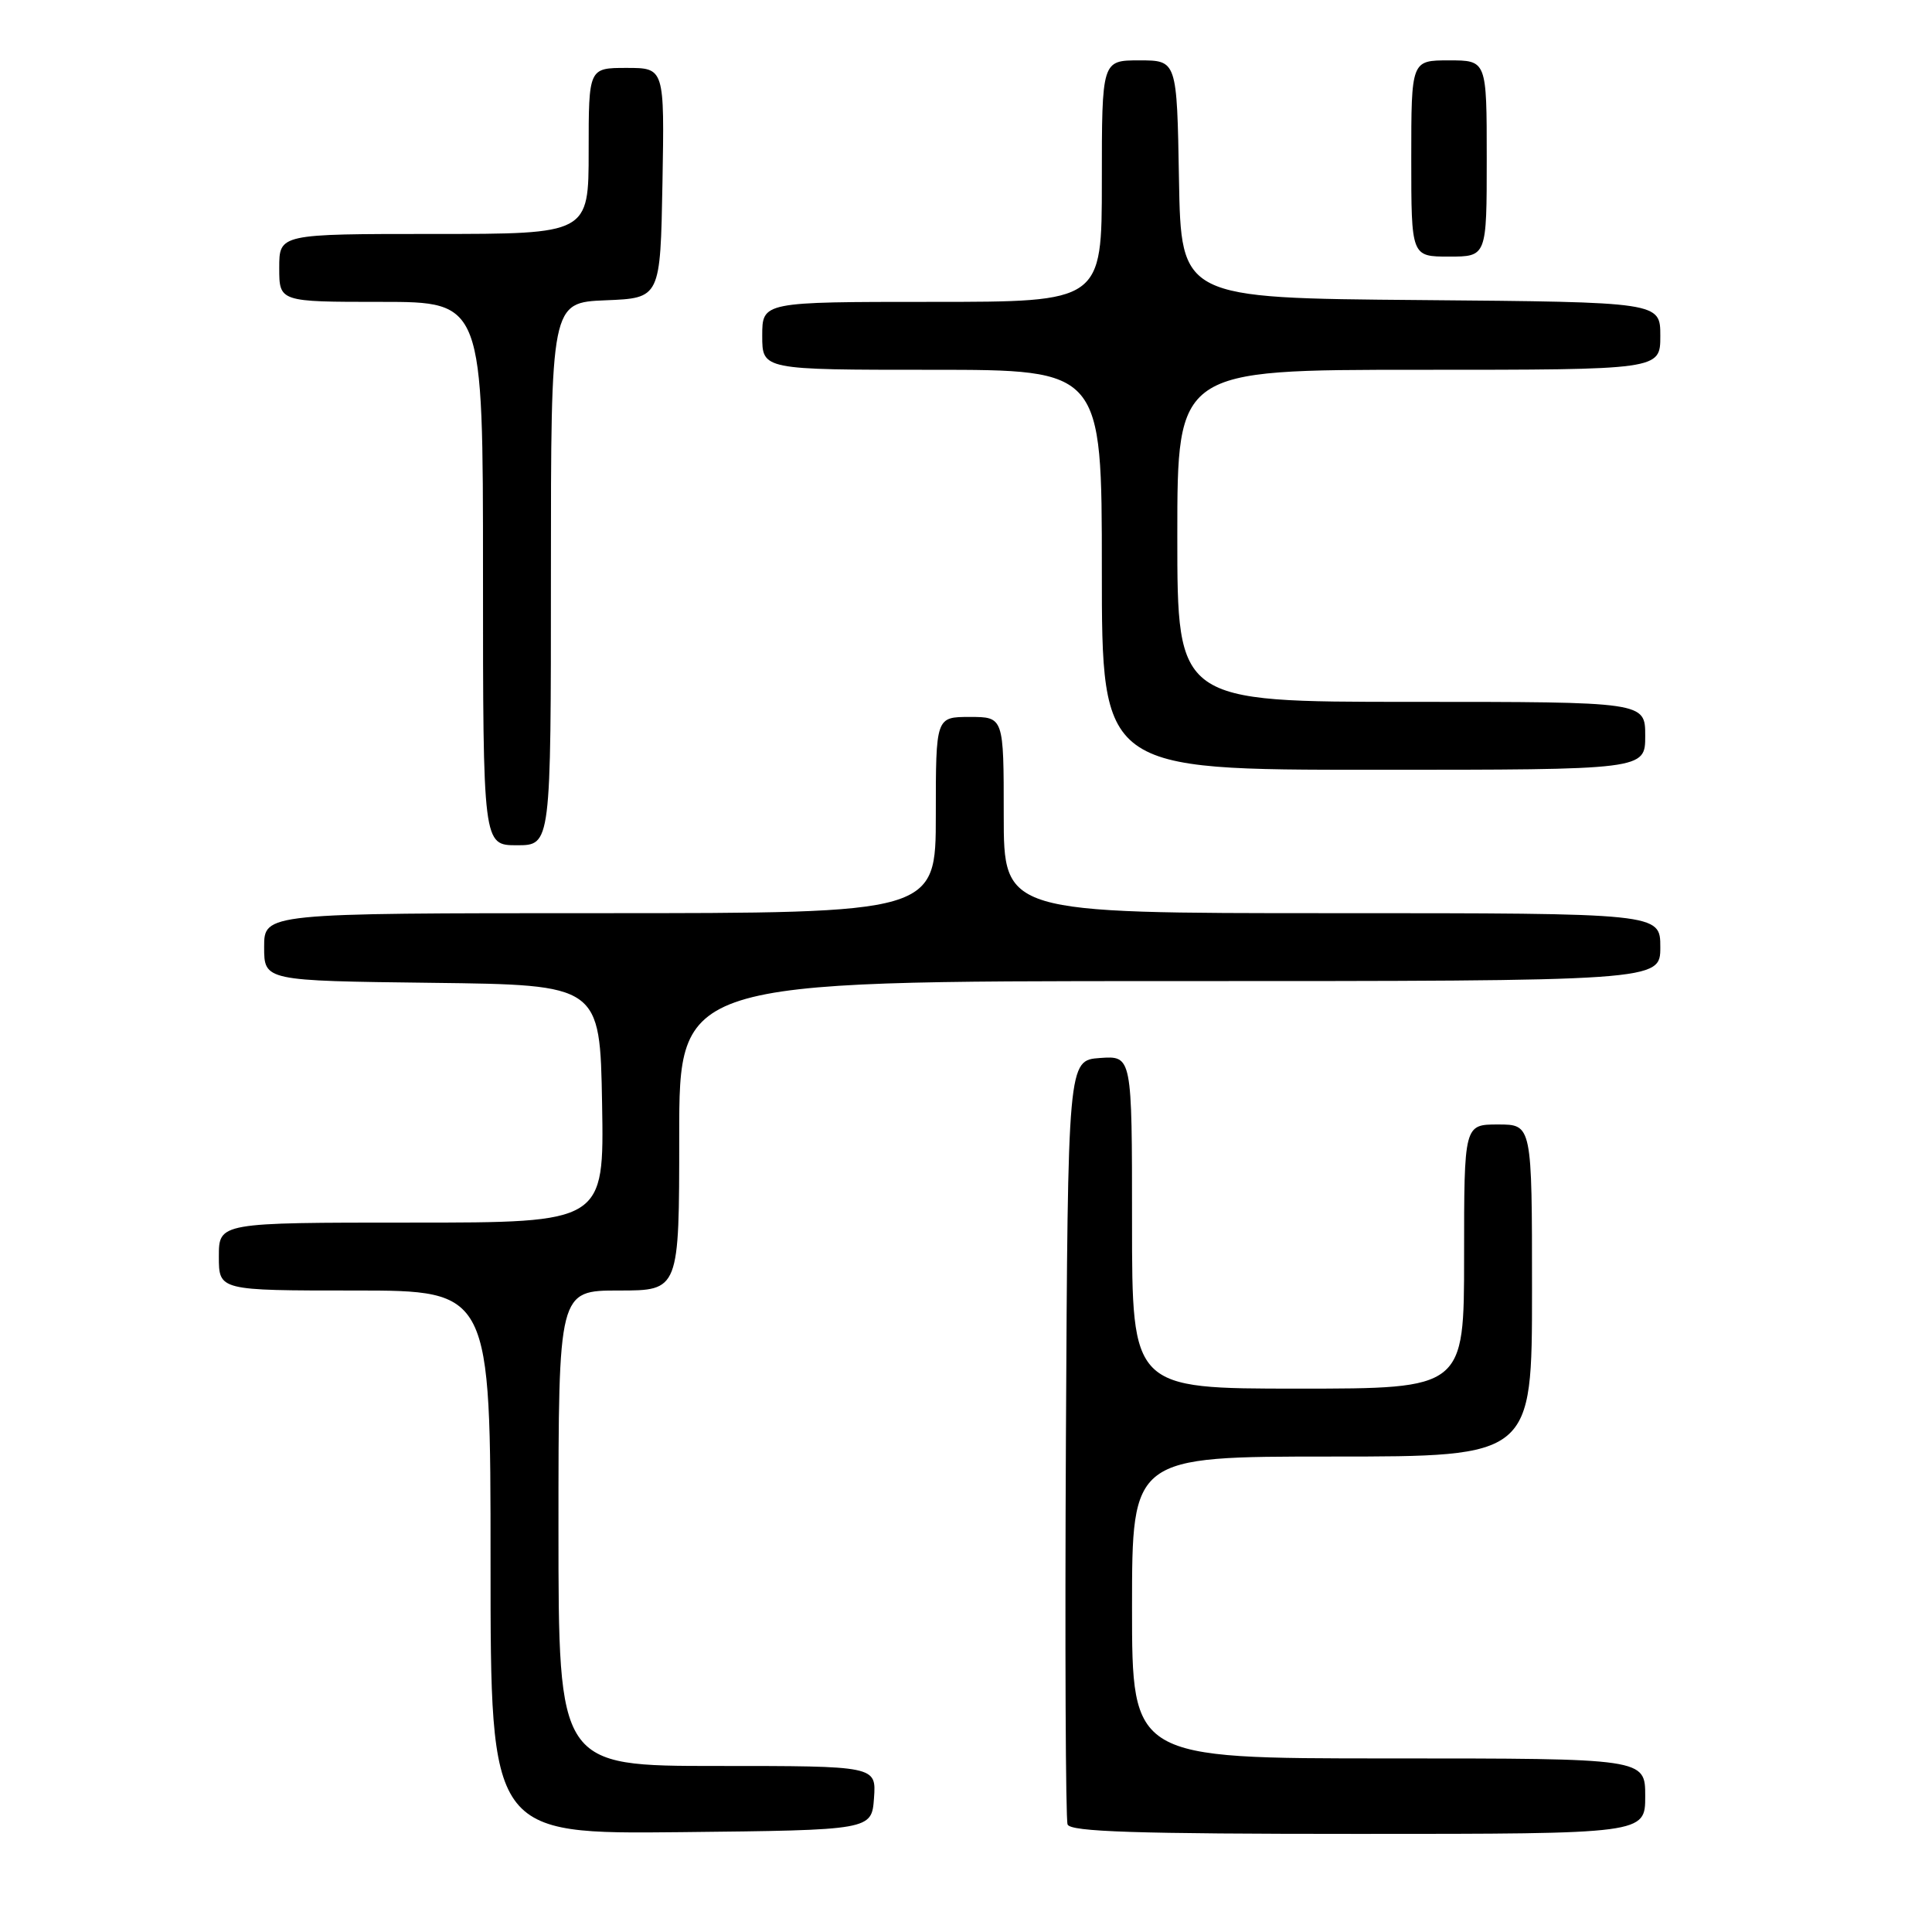 <?xml version="1.0" encoding="UTF-8" standalone="no"?>
<!DOCTYPE svg PUBLIC "-//W3C//DTD SVG 1.1//EN" "http://www.w3.org/Graphics/SVG/1.1/DTD/svg11.dtd" >
<svg xmlns="http://www.w3.org/2000/svg" xmlns:xlink="http://www.w3.org/1999/xlink" version="1.1" viewBox="0 0 256 256">
 <g >
 <path fill="currentColor"
d=" M 115.81 238.25 C 116.11 234.00 116.11 234.00 95.06 234.00 C 74.00 234.00 74.00 234.00 74.00 202.50 C 74.00 171.00 74.00 171.00 82.00 171.00 C 90.00 171.00 90.00 171.00 90.00 150.50 C 90.00 130.00 90.00 130.00 155.00 130.00 C 220.00 130.00 220.00 130.00 220.00 125.50 C 220.00 121.00 220.00 121.00 176.50 121.00 C 133.00 121.00 133.00 121.00 133.00 108.00 C 133.00 95.00 133.00 95.00 128.50 95.00 C 124.00 95.00 124.00 95.00 124.00 108.00 C 124.00 121.00 124.00 121.00 79.50 121.00 C 35.00 121.00 35.00 121.00 35.00 125.48 C 35.00 129.96 35.00 129.96 57.25 130.23 C 79.50 130.50 79.50 130.50 79.78 146.25 C 80.05 162.00 80.05 162.00 54.53 162.00 C 29.00 162.00 29.00 162.00 29.00 166.50 C 29.00 171.00 29.00 171.00 47.00 171.00 C 65.00 171.00 65.00 171.00 65.00 207.02 C 65.00 243.03 65.00 243.03 90.25 242.77 C 115.50 242.50 115.50 242.50 115.81 238.25 Z  M 218.00 238.00 C 218.00 233.00 218.00 233.00 184.00 233.00 C 150.00 233.00 150.00 233.00 150.00 213.00 C 150.00 193.00 150.00 193.00 176.50 193.00 C 203.00 193.00 203.00 193.00 203.00 171.00 C 203.00 149.00 203.00 149.00 198.50 149.00 C 194.00 149.00 194.00 149.00 194.00 166.50 C 194.00 184.00 194.00 184.00 172.00 184.00 C 150.00 184.00 150.00 184.00 150.00 161.94 C 150.00 139.89 150.00 139.89 145.75 140.19 C 141.50 140.50 141.50 140.50 141.24 190.50 C 141.10 218.00 141.20 241.06 141.46 241.75 C 141.83 242.72 150.47 243.00 179.97 243.00 C 218.00 243.00 218.00 243.00 218.00 238.00 Z  M 73.00 76.04 C 73.00 40.09 73.00 40.09 80.25 39.79 C 87.50 39.50 87.50 39.50 87.78 24.25 C 88.05 9.00 88.05 9.00 83.03 9.00 C 78.00 9.00 78.00 9.00 78.00 20.00 C 78.00 31.00 78.00 31.00 57.50 31.00 C 37.00 31.00 37.00 31.00 37.00 35.50 C 37.00 40.00 37.00 40.00 50.50 40.00 C 64.00 40.00 64.00 40.00 64.00 76.00 C 64.00 112.00 64.00 112.00 68.50 112.00 C 73.00 112.00 73.00 112.00 73.00 76.04 Z  M 218.00 97.50 C 218.00 93.00 218.00 93.00 187.00 93.00 C 156.00 93.00 156.00 93.00 156.00 71.00 C 156.00 49.00 156.00 49.00 188.00 49.00 C 220.00 49.00 220.00 49.00 220.00 44.51 C 220.00 40.03 220.00 40.03 188.25 39.76 C 156.50 39.50 156.50 39.50 156.22 23.75 C 155.95 8.00 155.95 8.00 150.97 8.00 C 146.00 8.00 146.00 8.00 146.00 24.00 C 146.00 40.00 146.00 40.00 123.50 40.00 C 101.00 40.00 101.00 40.00 101.00 44.50 C 101.00 49.00 101.00 49.00 123.50 49.00 C 146.00 49.00 146.00 49.00 146.00 75.50 C 146.00 102.00 146.00 102.00 182.00 102.00 C 218.00 102.00 218.00 102.00 218.00 97.50 Z  M 197.00 21.00 C 197.00 8.00 197.00 8.00 192.00 8.00 C 187.00 8.00 187.00 8.00 187.00 21.00 C 187.00 34.00 187.00 34.00 192.00 34.00 C 197.00 34.00 197.00 34.00 197.00 21.00 Z "/>
</g>
</svg>